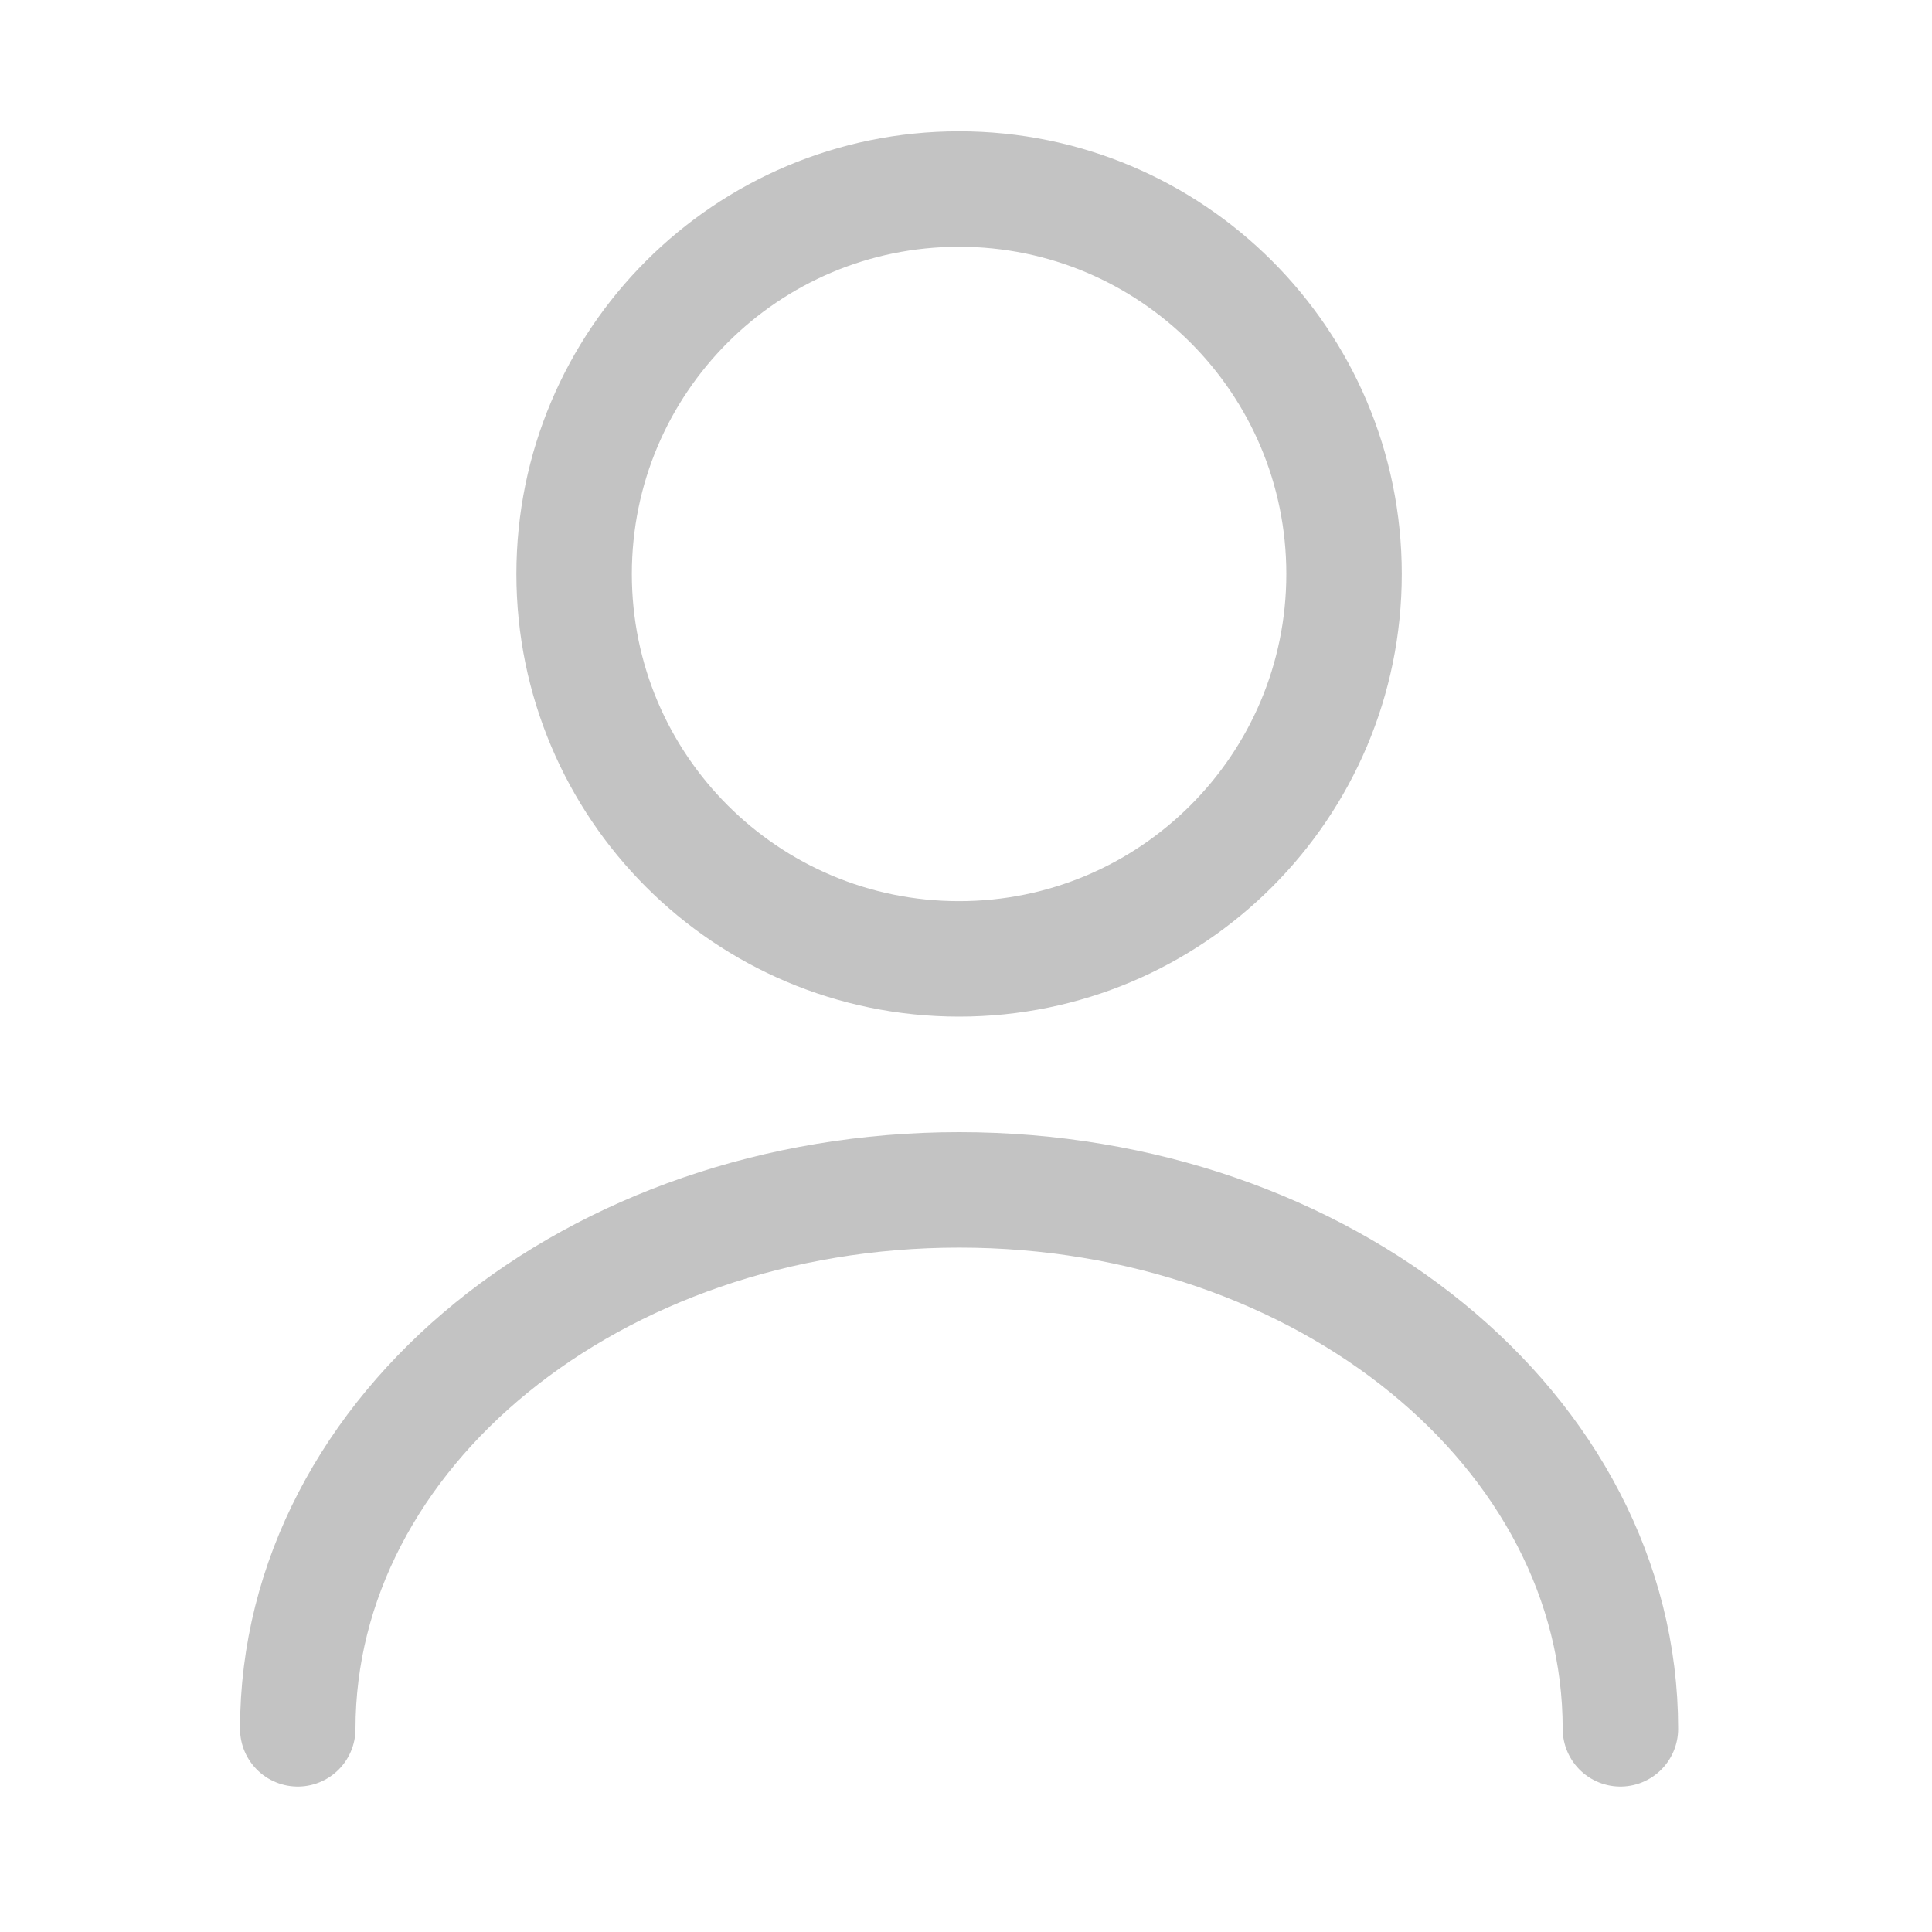 <svg width="25" height="25" viewBox="0 0 25 25" fill="none" xmlns="http://www.w3.org/2000/svg">
<path d="M12.41 12.408C15.161 12.408 17.392 10.178 17.392 7.427C17.392 4.676 15.161 2.446 12.41 2.446C9.659 2.446 7.429 4.676 7.429 7.427C7.429 10.178 9.659 12.408 12.41 12.408Z" stroke="#C3C3C3" stroke-width="1.494" stroke-linecap="round" stroke-linejoin="round"/>
<path d="M20.968 22.371C20.968 18.515 17.133 15.397 12.411 15.397C7.688 15.397 3.853 18.515 3.853 22.371" stroke="#C3C3C3" stroke-width="1.494" stroke-linecap="round" stroke-linejoin="round"/>
</svg>
